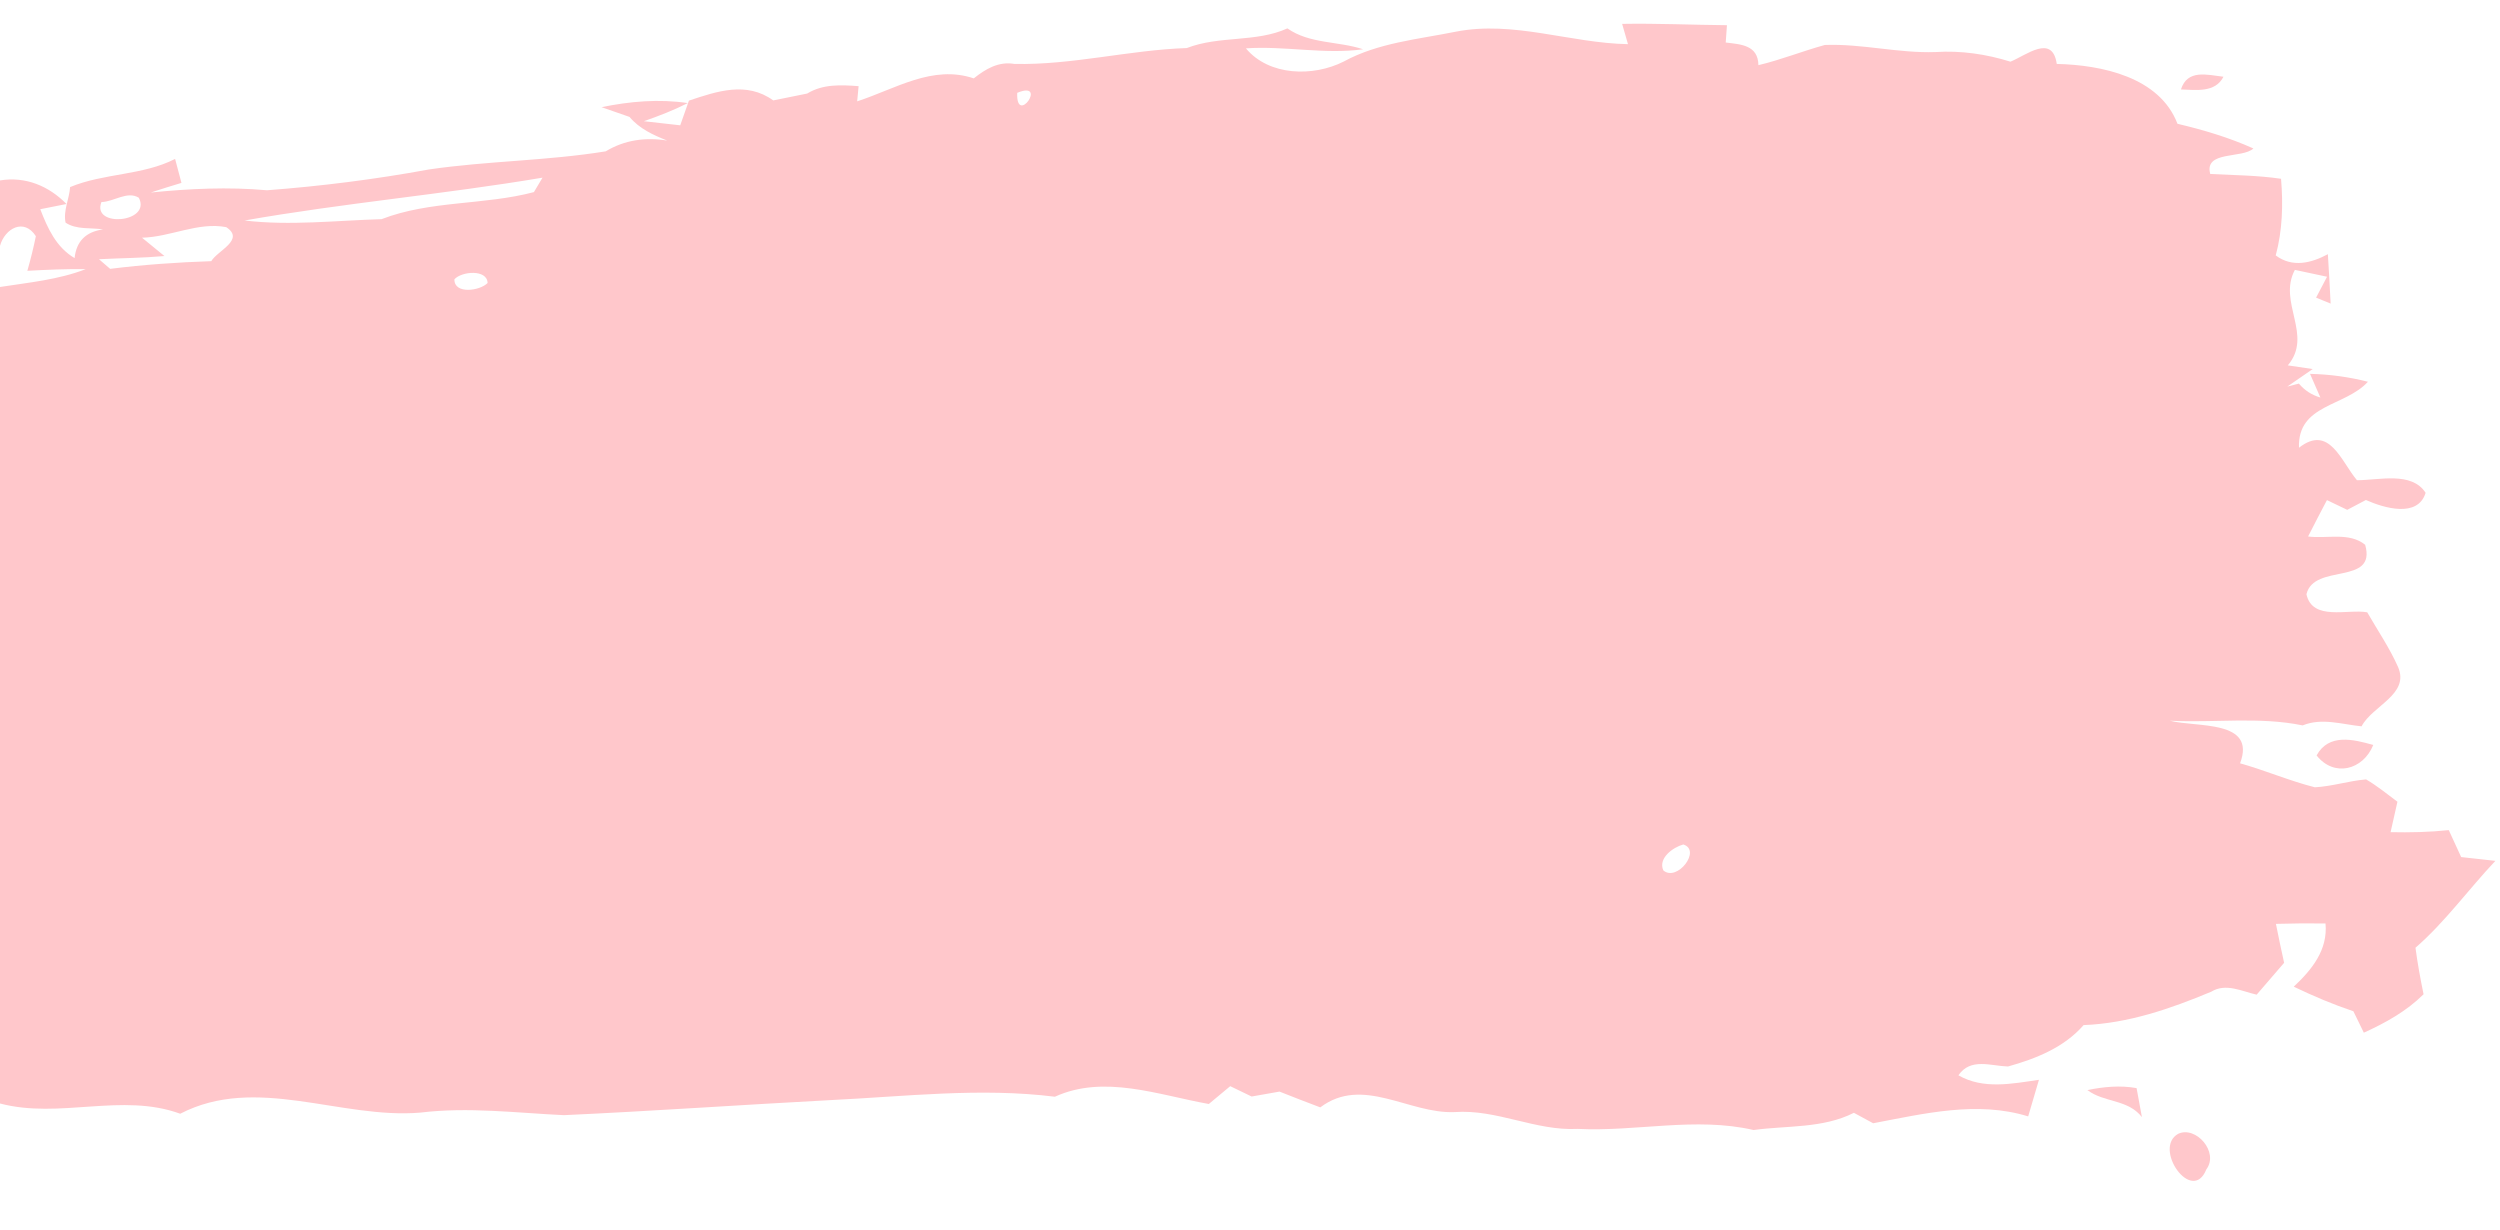 <?xml version="1.0" encoding="UTF-8" ?>
<!DOCTYPE svg PUBLIC "-//W3C//DTD SVG 1.1//EN" "http://www.w3.org/Graphics/SVG/1.1/DTD/svg11.dtd">
<svg width="244pt" height="120pt" viewBox="0 0 244 120" version="1.1" xmlns="http://www.w3.org/2000/svg">
<g id="#ffc7cbff">
<path fill="#ffc7cb" opacity="1.00" d=" M 115.83 4.69 C 119.03 3.45 122.57 4.17 125.65 2.77 C 127.82 4.30 130.60 4.00 133.04 4.81 C 129.23 5.33 125.41 4.46 121.60 4.72 C 123.86 7.43 128.17 7.51 131.14 6.01 C 134.51 4.17 138.39 3.84 142.10 3.09 C 147.73 1.99 153.27 4.21 158.89 4.31 C 158.75 3.82 158.46 2.83 158.32 2.33 C 161.73 2.27 165.14 2.43 168.55 2.46 C 168.52 2.88 168.46 3.73 168.43 4.15 C 169.90 4.33 171.59 4.39 171.62 6.36 C 173.82 5.84 175.92 4.99 178.10 4.39 C 181.72 4.25 185.29 5.21 188.91 5.08 C 191.39 4.92 193.85 5.28 196.22 6.02 C 197.77 5.39 200.31 3.28 200.74 6.24 C 205.11 6.34 210.78 7.51 212.52 12.08 C 215.05 12.68 217.55 13.42 219.93 14.49 C 218.87 15.50 215.09 14.68 215.72 16.98 C 218.02 17.10 220.34 17.11 222.63 17.45 C 222.84 19.95 222.77 22.49 222.11 24.93 C 223.73 26.14 225.56 25.69 227.20 24.81 C 227.30 26.41 227.39 28.02 227.47 29.63 C 227.12 29.49 226.41 29.20 226.05 29.05 C 226.32 28.54 226.85 27.52 227.12 27.01 C 226.33 26.84 224.77 26.51 223.98 26.34 C 222.28 29.52 225.80 32.70 223.29 35.66 L 225.72 36.02 C 224.89 36.60 224.07 37.16 223.24 37.73 L 224.37 37.44 C 224.94 38.11 225.64 38.56 226.47 38.80 C 226.14 38.03 225.80 37.26 225.46 36.49 C 227.37 36.53 229.26 36.79 231.11 37.26 C 228.86 39.72 224.23 39.43 224.38 43.70 C 227.35 41.38 228.48 45.02 230.04 46.87 C 232.19 46.87 235.38 45.99 236.74 48.10 C 235.97 50.58 232.67 49.58 230.91 48.80 C 230.46 49.04 229.54 49.52 229.09 49.76 C 228.59 49.52 227.61 49.05 227.11 48.81 C 226.49 49.99 225.87 51.17 225.27 52.36 C 227.10 52.61 229.26 51.90 230.84 53.17 C 231.98 57.19 225.84 54.92 225.11 58.00 C 225.69 60.64 229.13 59.42 231.04 59.76 C 232.06 61.53 233.22 63.23 234.05 65.10 C 235.21 67.78 231.54 68.87 230.49 70.89 C 228.58 70.70 226.61 70.03 224.74 70.80 C 220.47 69.92 216.09 70.57 211.77 70.34 C 214.36 71.02 220.26 70.21 218.63 74.50 C 221.09 75.19 223.45 76.21 225.93 76.84 C 227.62 76.75 229.24 76.21 230.93 76.07 C 232.01 76.70 232.98 77.50 233.99 78.25 C 233.82 78.99 233.49 80.47 233.32 81.22 C 235.21 81.26 237.11 81.22 239.00 81.02 C 239.40 81.90 239.80 82.77 240.21 83.65 C 241.04 83.74 242.71 83.93 243.55 84.02 C 240.91 86.82 238.64 89.99 235.75 92.50 C 235.95 94.02 236.23 95.53 236.54 97.04 C 234.88 98.69 232.83 99.83 230.71 100.79 C 230.45 100.26 229.94 99.22 229.69 98.70 C 227.70 98.03 225.76 97.21 223.87 96.30 C 225.64 94.64 227.21 92.71 226.97 90.13 C 225.35 90.11 223.74 90.12 222.13 90.17 C 222.38 91.44 222.65 92.70 222.93 93.97 C 222.04 95.01 221.15 96.05 220.25 97.08 C 218.80 96.75 217.24 95.92 215.82 96.79 C 211.82 98.46 207.72 99.88 203.36 100.05 C 201.45 102.24 198.70 103.33 195.98 104.09 C 194.29 104.04 192.34 103.21 191.14 104.95 C 193.58 106.35 196.37 105.77 199.00 105.39 C 198.65 106.58 198.30 107.77 197.95 108.96 C 192.97 107.42 187.79 108.69 182.82 109.63 C 182.35 109.37 181.41 108.87 180.94 108.61 C 177.90 110.15 174.42 109.84 171.15 110.29 C 165.48 108.98 159.70 110.47 153.97 110.18 C 149.86 110.39 146.08 108.24 141.97 108.54 C 137.51 108.73 133.00 104.96 128.86 108.08 C 127.52 107.58 126.20 107.06 124.88 106.54 C 124.20 106.66 122.84 106.90 122.16 107.02 C 121.64 106.77 120.60 106.26 120.07 106.01 C 119.55 106.45 118.50 107.32 117.98 107.75 C 113.06 106.87 107.75 104.85 102.96 107.04 C 95.67 106.13 88.35 107.02 81.06 107.37 C 72.39 107.83 63.72 108.44 55.04 108.84 C 50.37 108.62 45.71 108.02 41.03 108.59 C 33.24 109.25 25.00 104.86 17.59 108.70 C 11.90 106.62 5.81 109.24 0.00 107.70 L 0.00 28.01 C 2.81 27.57 5.68 27.31 8.36 26.27 C 6.46 26.24 4.56 26.33 2.67 26.43 C 2.99 25.31 3.27 24.18 3.50 23.05 C 2.34 21.25 0.48 22.29 0.00 23.99 L 0.00 17.61 C 2.50 17.20 4.76 18.15 6.49 19.91 L 3.93 20.42 C 4.65 22.28 5.48 24.13 7.28 25.19 C 7.45 23.55 8.38 22.62 10.06 22.39 C 8.84 22.20 7.46 22.44 6.40 21.73 C 6.15 20.58 6.77 19.41 6.84 18.26 C 10.13 16.89 13.94 17.13 17.09 15.51 C 17.24 16.10 17.56 17.27 17.71 17.85 C 16.71 18.15 15.71 18.46 14.72 18.79 C 18.49 18.41 22.28 18.23 26.06 18.57 C 31.35 18.17 36.64 17.50 41.86 16.54 C 47.59 15.70 53.41 15.70 59.12 14.77 C 60.97 13.65 63.01 13.38 65.12 13.72 C 63.75 13.18 62.40 12.56 61.44 11.41 C 60.76 11.17 59.39 10.69 58.71 10.46 C 61.48 9.89 64.31 9.64 67.13 10.06 C 65.75 10.76 64.30 11.32 62.84 11.83 C 63.73 11.93 65.50 12.13 66.39 12.23 C 66.67 11.42 66.95 10.62 67.24 9.82 C 70.00 8.90 72.86 7.92 75.47 9.80 C 76.57 9.57 77.68 9.35 78.78 9.13 C 80.32 8.19 82.08 8.28 83.80 8.41 L 83.66 9.89 C 87.37 8.69 91.02 6.29 95.04 7.65 C 96.19 6.73 97.47 5.97 99.01 6.24 C 104.67 6.36 110.19 4.88 115.83 4.69 M 99.28 9.06 C 99.15 12.37 102.33 7.80 99.28 9.06 M 23.87 21.52 C 28.29 22.05 32.81 21.52 37.24 21.39 C 42.00 19.55 47.22 20.04 52.11 18.75 C 52.32 18.40 52.74 17.69 52.95 17.34 C 43.29 18.97 33.51 19.82 23.87 21.52 M 9.90 19.72 C 8.91 22.25 14.82 21.75 13.55 19.30 C 12.42 18.60 11.11 19.70 9.90 19.72 M 13.86 23.20 C 14.41 23.65 15.51 24.55 16.05 24.99 C 13.93 25.18 11.79 25.19 9.66 25.30 C 9.93 25.53 10.47 26.00 10.75 26.24 C 14.02 25.83 17.32 25.60 20.62 25.49 C 21.22 24.46 23.95 23.40 22.08 22.17 C 19.33 21.64 16.63 23.14 13.86 23.20 M 44.35 27.26 C 44.32 28.75 46.85 28.39 47.59 27.62 C 47.55 26.26 45.06 26.47 44.35 27.26 M 164.29 82.42 C 163.28 82.70 161.81 83.76 162.34 84.95 C 163.68 86.11 166.10 82.98 164.29 82.42 Z" />
<path fill="#ffc7cb" opacity="1.00" d=" M 212.86 8.73 C 213.50 6.74 215.40 7.30 217.01 7.49 C 216.21 9.07 214.33 8.78 212.86 8.73 Z" />
<path fill="#ffc7cb" opacity="1.00" d=" M 226.10 73.73 C 227.28 71.57 229.67 72.15 231.63 72.71 C 230.64 75.16 227.80 75.89 226.10 73.73 Z" />
<path fill="#ffc7cb" opacity="1.00" d=" M 203.73 106.39 C 205.31 106.07 206.93 105.91 208.53 106.20 C 208.66 106.91 208.92 108.32 209.05 109.03 C 207.67 107.26 205.35 107.63 203.73 106.39 Z" />
<path fill="#ffc7cb" opacity="1.00" d=" M 212.59 110.66 C 214.32 109.85 216.60 112.45 215.34 114.13 C 213.95 117.60 210.08 112.06 212.59 110.66 Z" />
<path fill="#ffc7cb" opacity="1.00" d=" M 208.25 118.23 C 208.78 118.88 208.78 118.88 208.25 118.23 Z" />
</g>
</svg>
